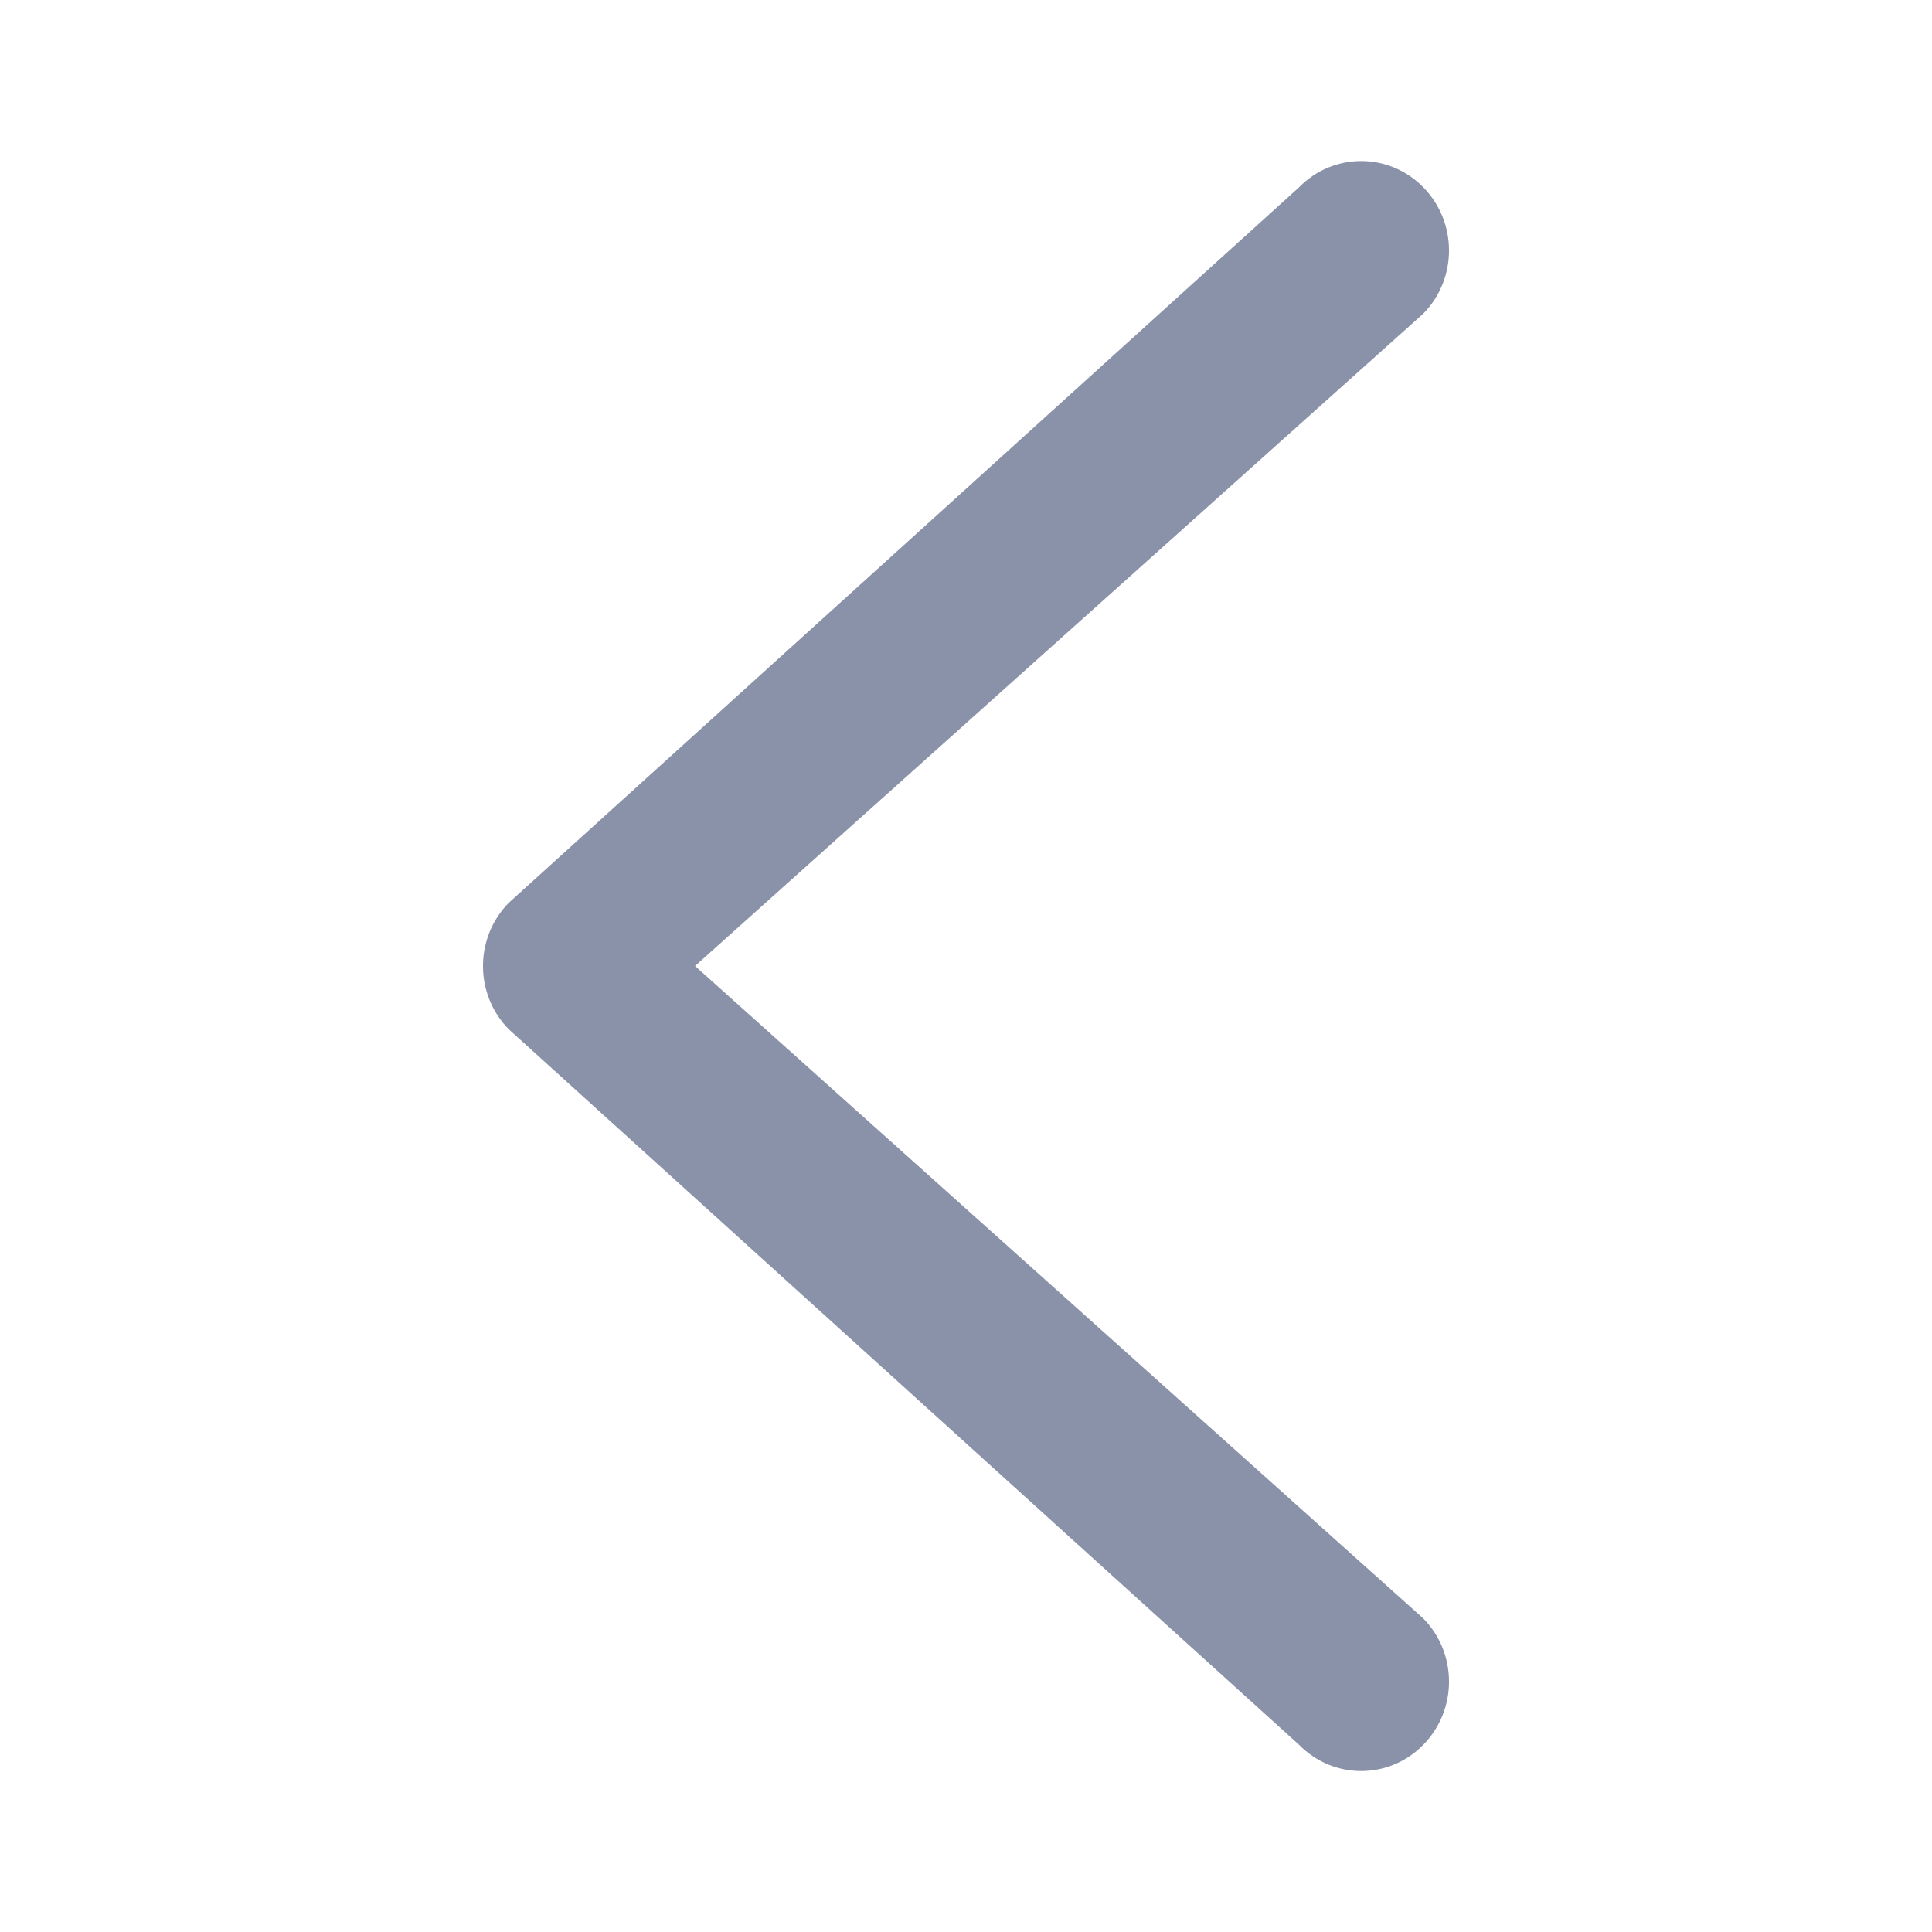 <svg width="24" height="24" viewBox="0 0 24 24" fill="none" xmlns="http://www.w3.org/2000/svg">
<path fill-rule="evenodd" clip-rule="evenodd" d="M17.68 2.326C17.255 1.892 16.564 1.892 16.138 2.326L6.32 11.215C5.893 11.649 5.893 12.352 6.32 12.786L16.138 21.675C16.564 22.109 17.255 22.109 17.68 21.675C18.107 21.241 18.107 20.538 17.68 20.104L8.634 12L17.68 3.897C18.107 3.463 18.107 2.76 17.68 2.326Z" fill="#8992A9"/>
</svg>
